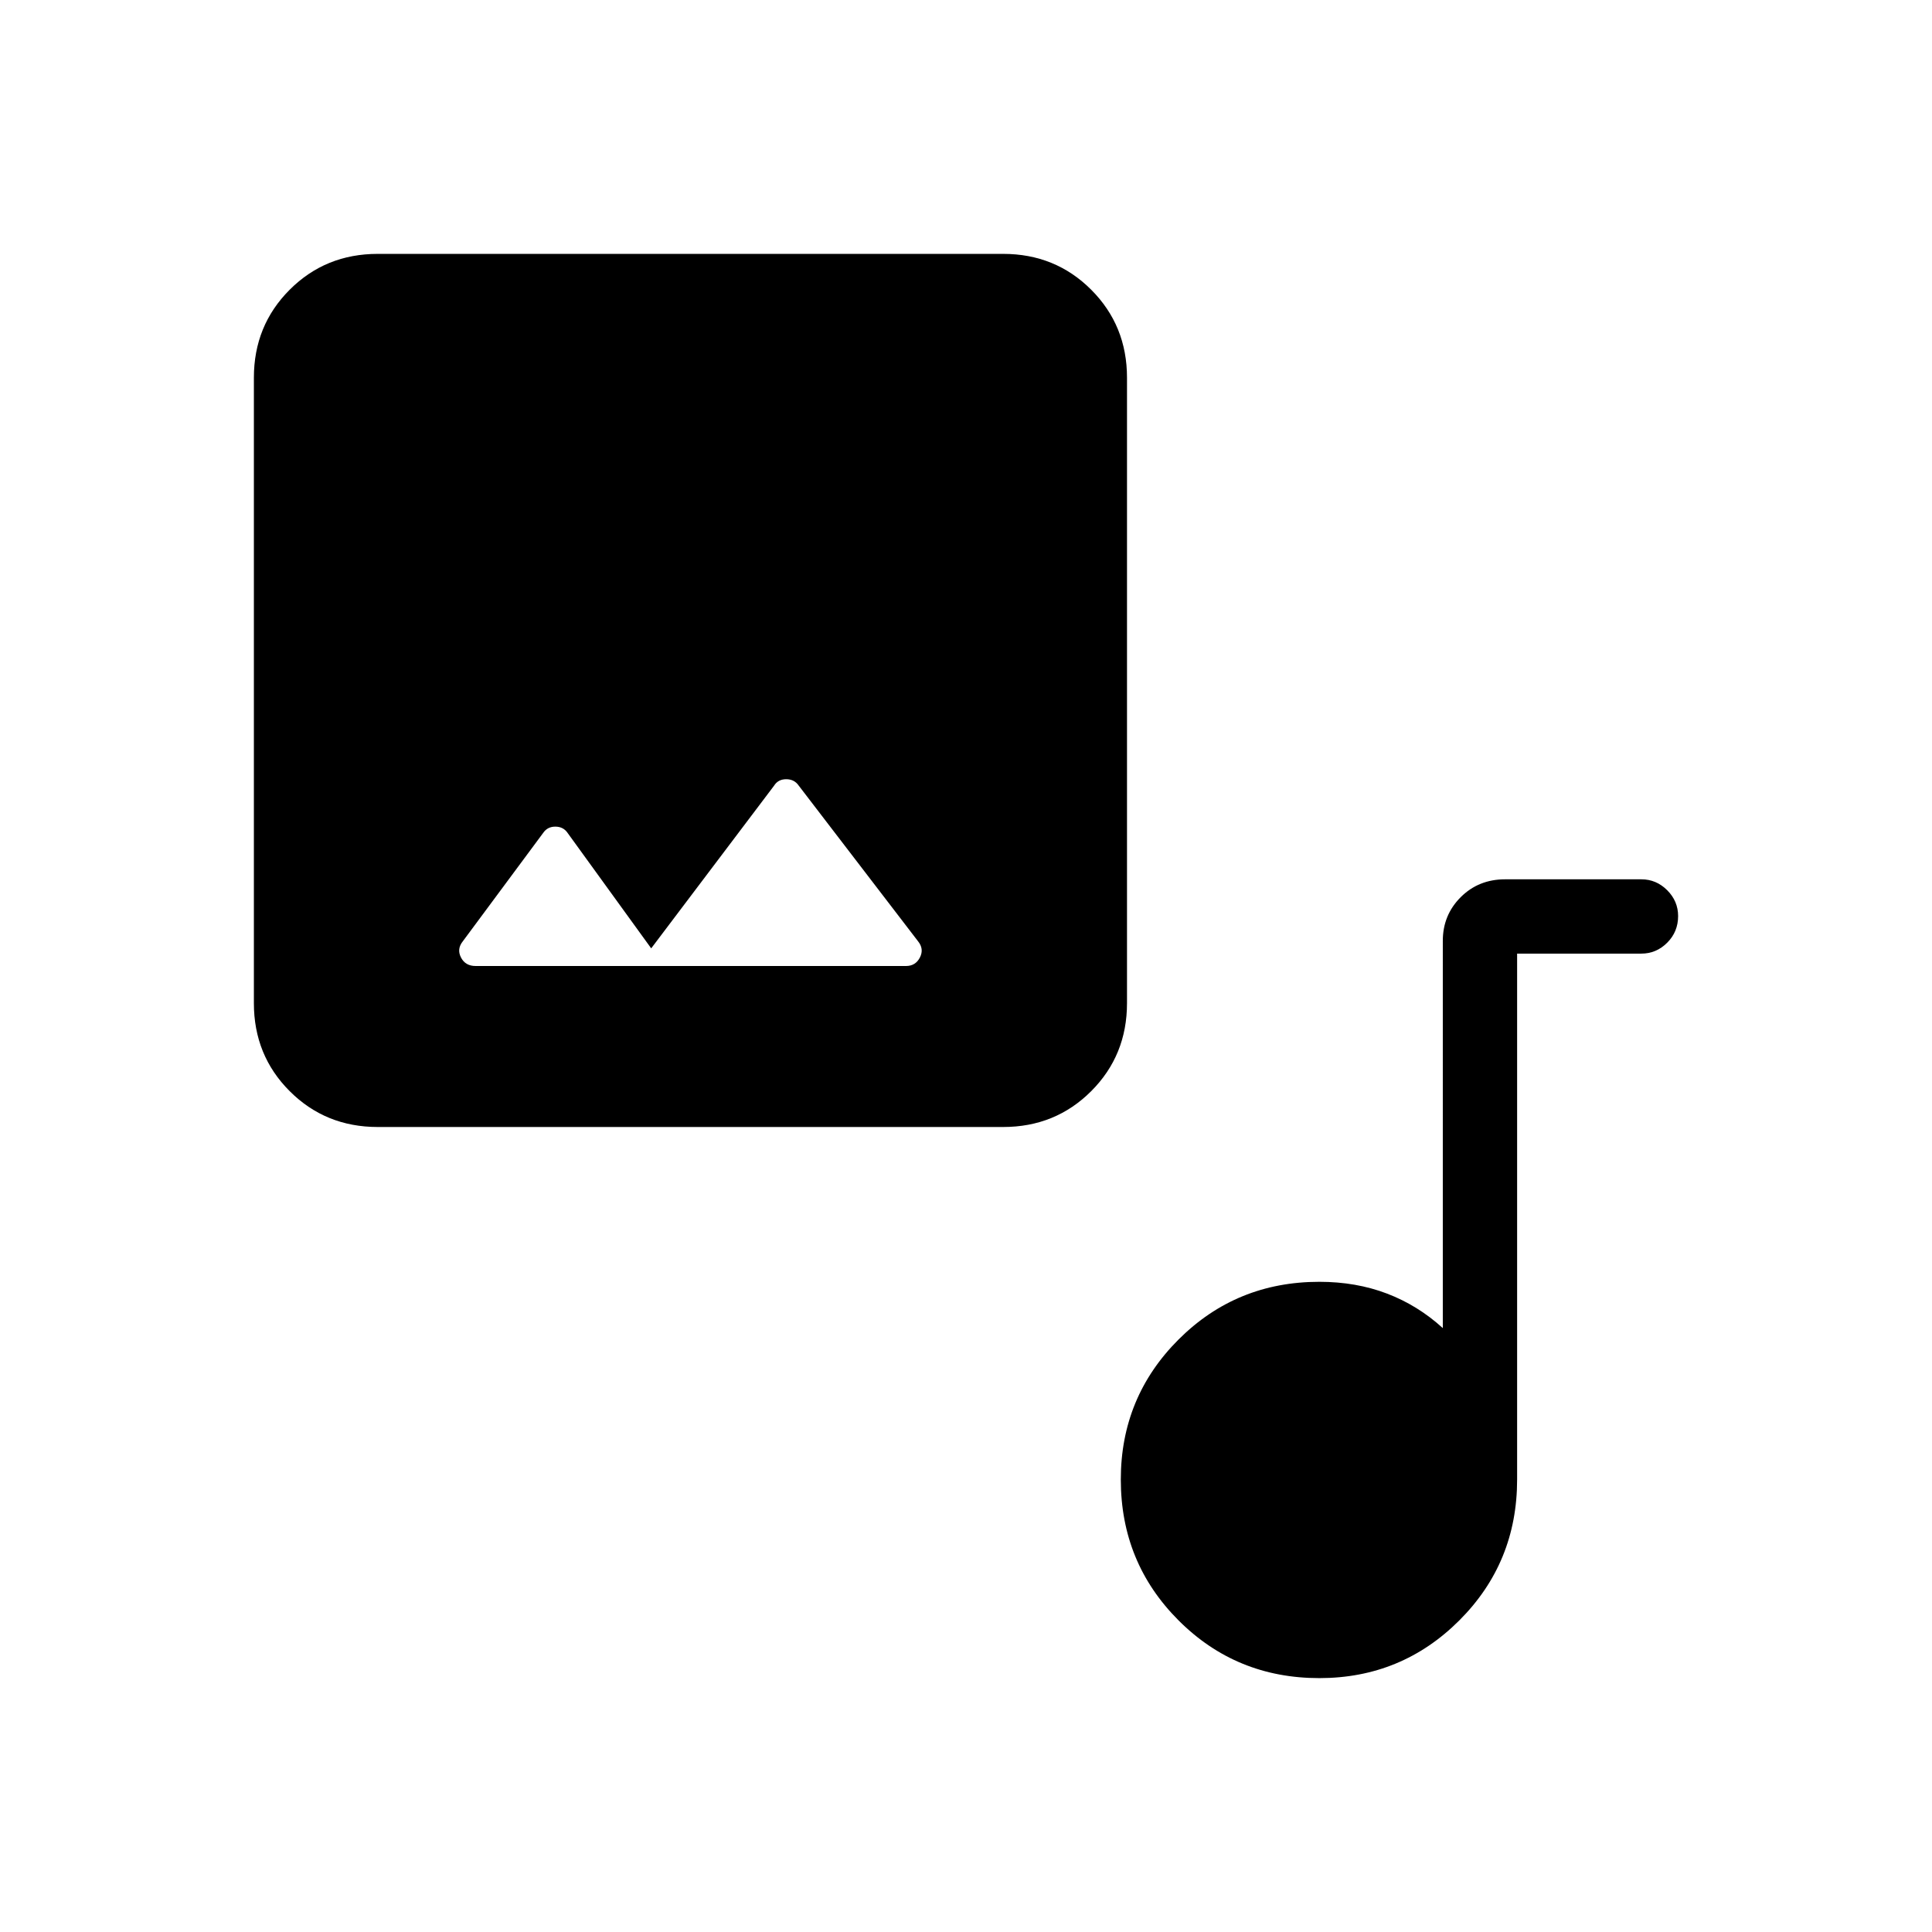 <svg xmlns="http://www.w3.org/2000/svg" height="24" viewBox="0 -960 960 960" width="24"><path d="M187.692-400q-25.937 0-43.738-17.8-17.8-17.801-17.8-43.738v-310.77q0-25.937 17.8-43.738 17.801-17.8 43.738-17.8h310.77q25.937 0 43.738 17.8 17.8 17.801 17.8 43.738v310.77q0 25.937-17.8 43.738-17.801 17.8-43.738 17.8h-310.77Zm135.885-88.769-41.423-57.193q-2.116-3.23-6.096-3.288-3.981-.058-6.157 3.118L230-492.308q-3.115 3.846-.942 8.077t7.288 4.231h213.846q4.731 0 6.904-4.231t-.942-8.077l-59.311-77.371q-2.151-3.129-6.189-3.129-4.039 0-6.039 3.231l-61.038 80.808Zm331.971 362.615q-41.279 0-69.952-28.702-28.673-28.703-28.673-69.981 0-40.894 28.694-69.567 28.694-28.673 69.96-28.673 18.272 0 33.597 5.846 15.326 5.846 27.749 17.154V-492.5q0-12.808 8.885-21.692 8.884-8.885 22.077-8.885h67.692q7.423 0 12.846 5.423t5.423 12.846q0 7.808-5.423 13.231t-12.846 5.423h-61.731v261.346q0 41.266-28.702 69.96-28.703 28.694-69.596 28.694Z"/></svg>